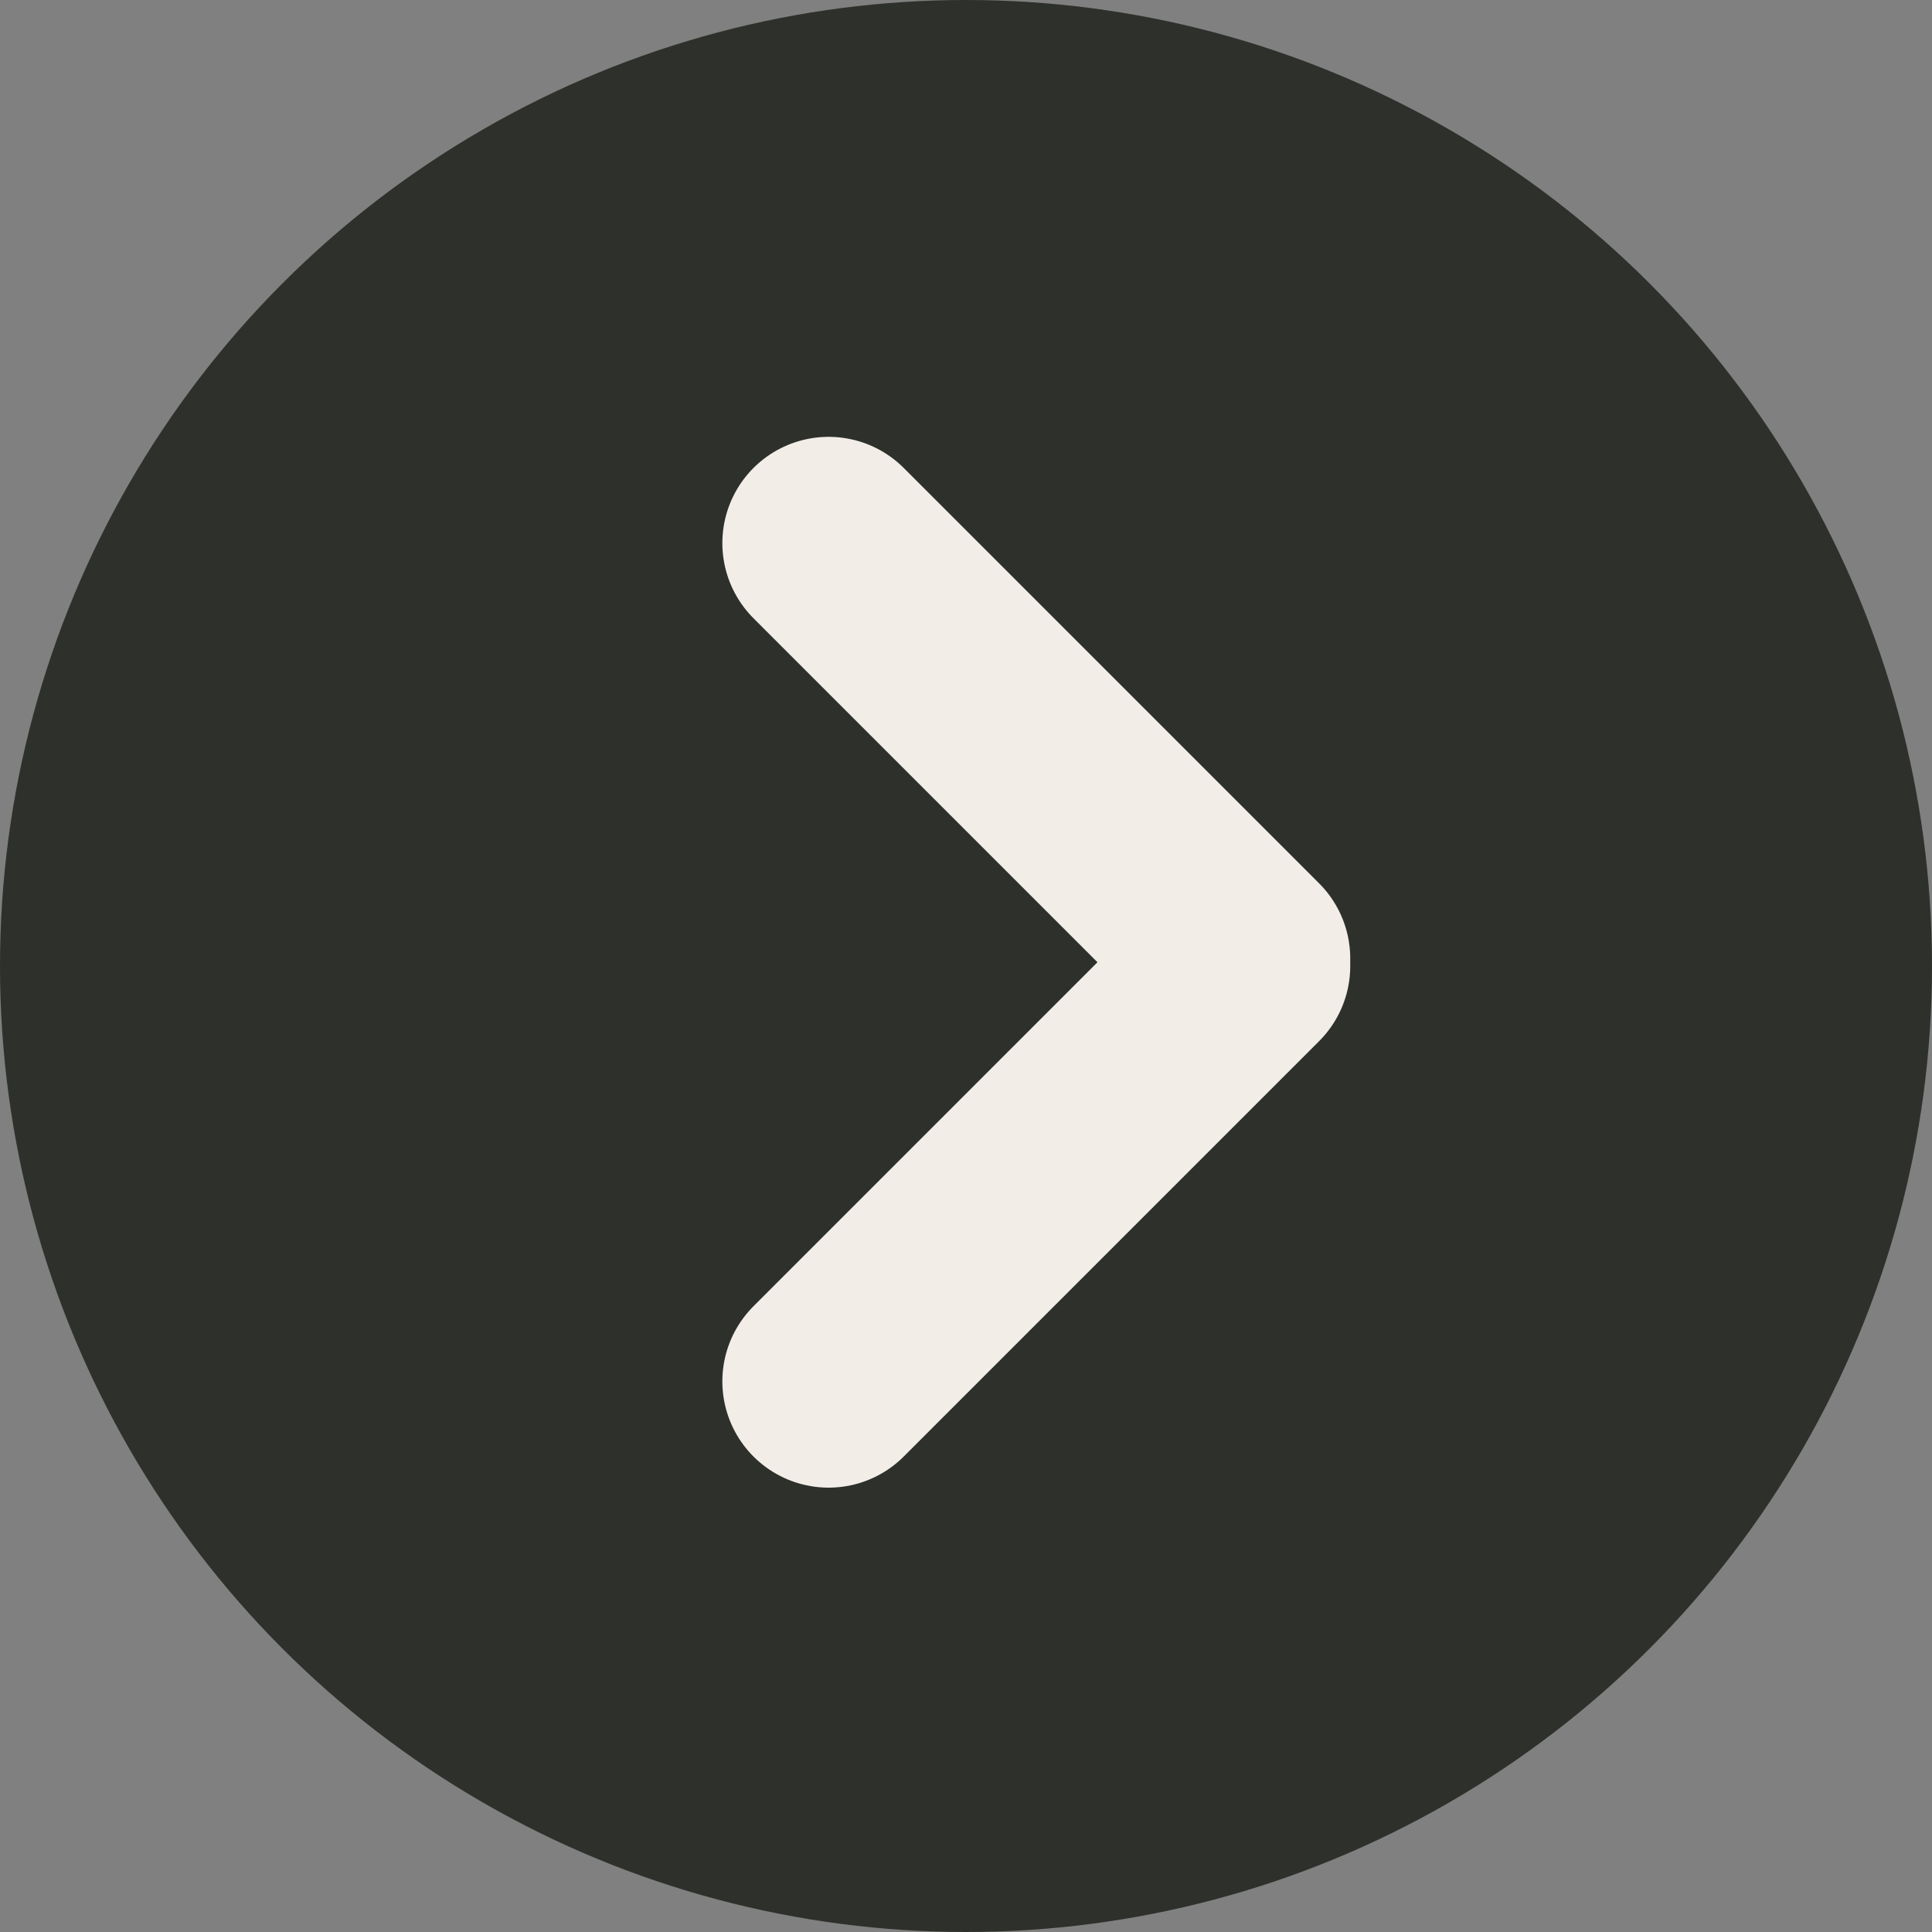<svg width="200" height="200" viewBox="0 0 200 200" fill="none" xmlns="http://www.w3.org/2000/svg">
<rect x="0" y="0" width="200" height="200" fill="#808080" stroke="none"/>
<circle cx="100" cy="100" r="100" fill="#2E302B"/>
<path d="M85.777 56.222L128.777 99.222" stroke="#F2EDE7" stroke-width="22" stroke-linecap="round"/>
<path d="M85.777 143L128.777 100" stroke="#F2EDE7" stroke-width="22" stroke-linecap="round"/>
</svg>
